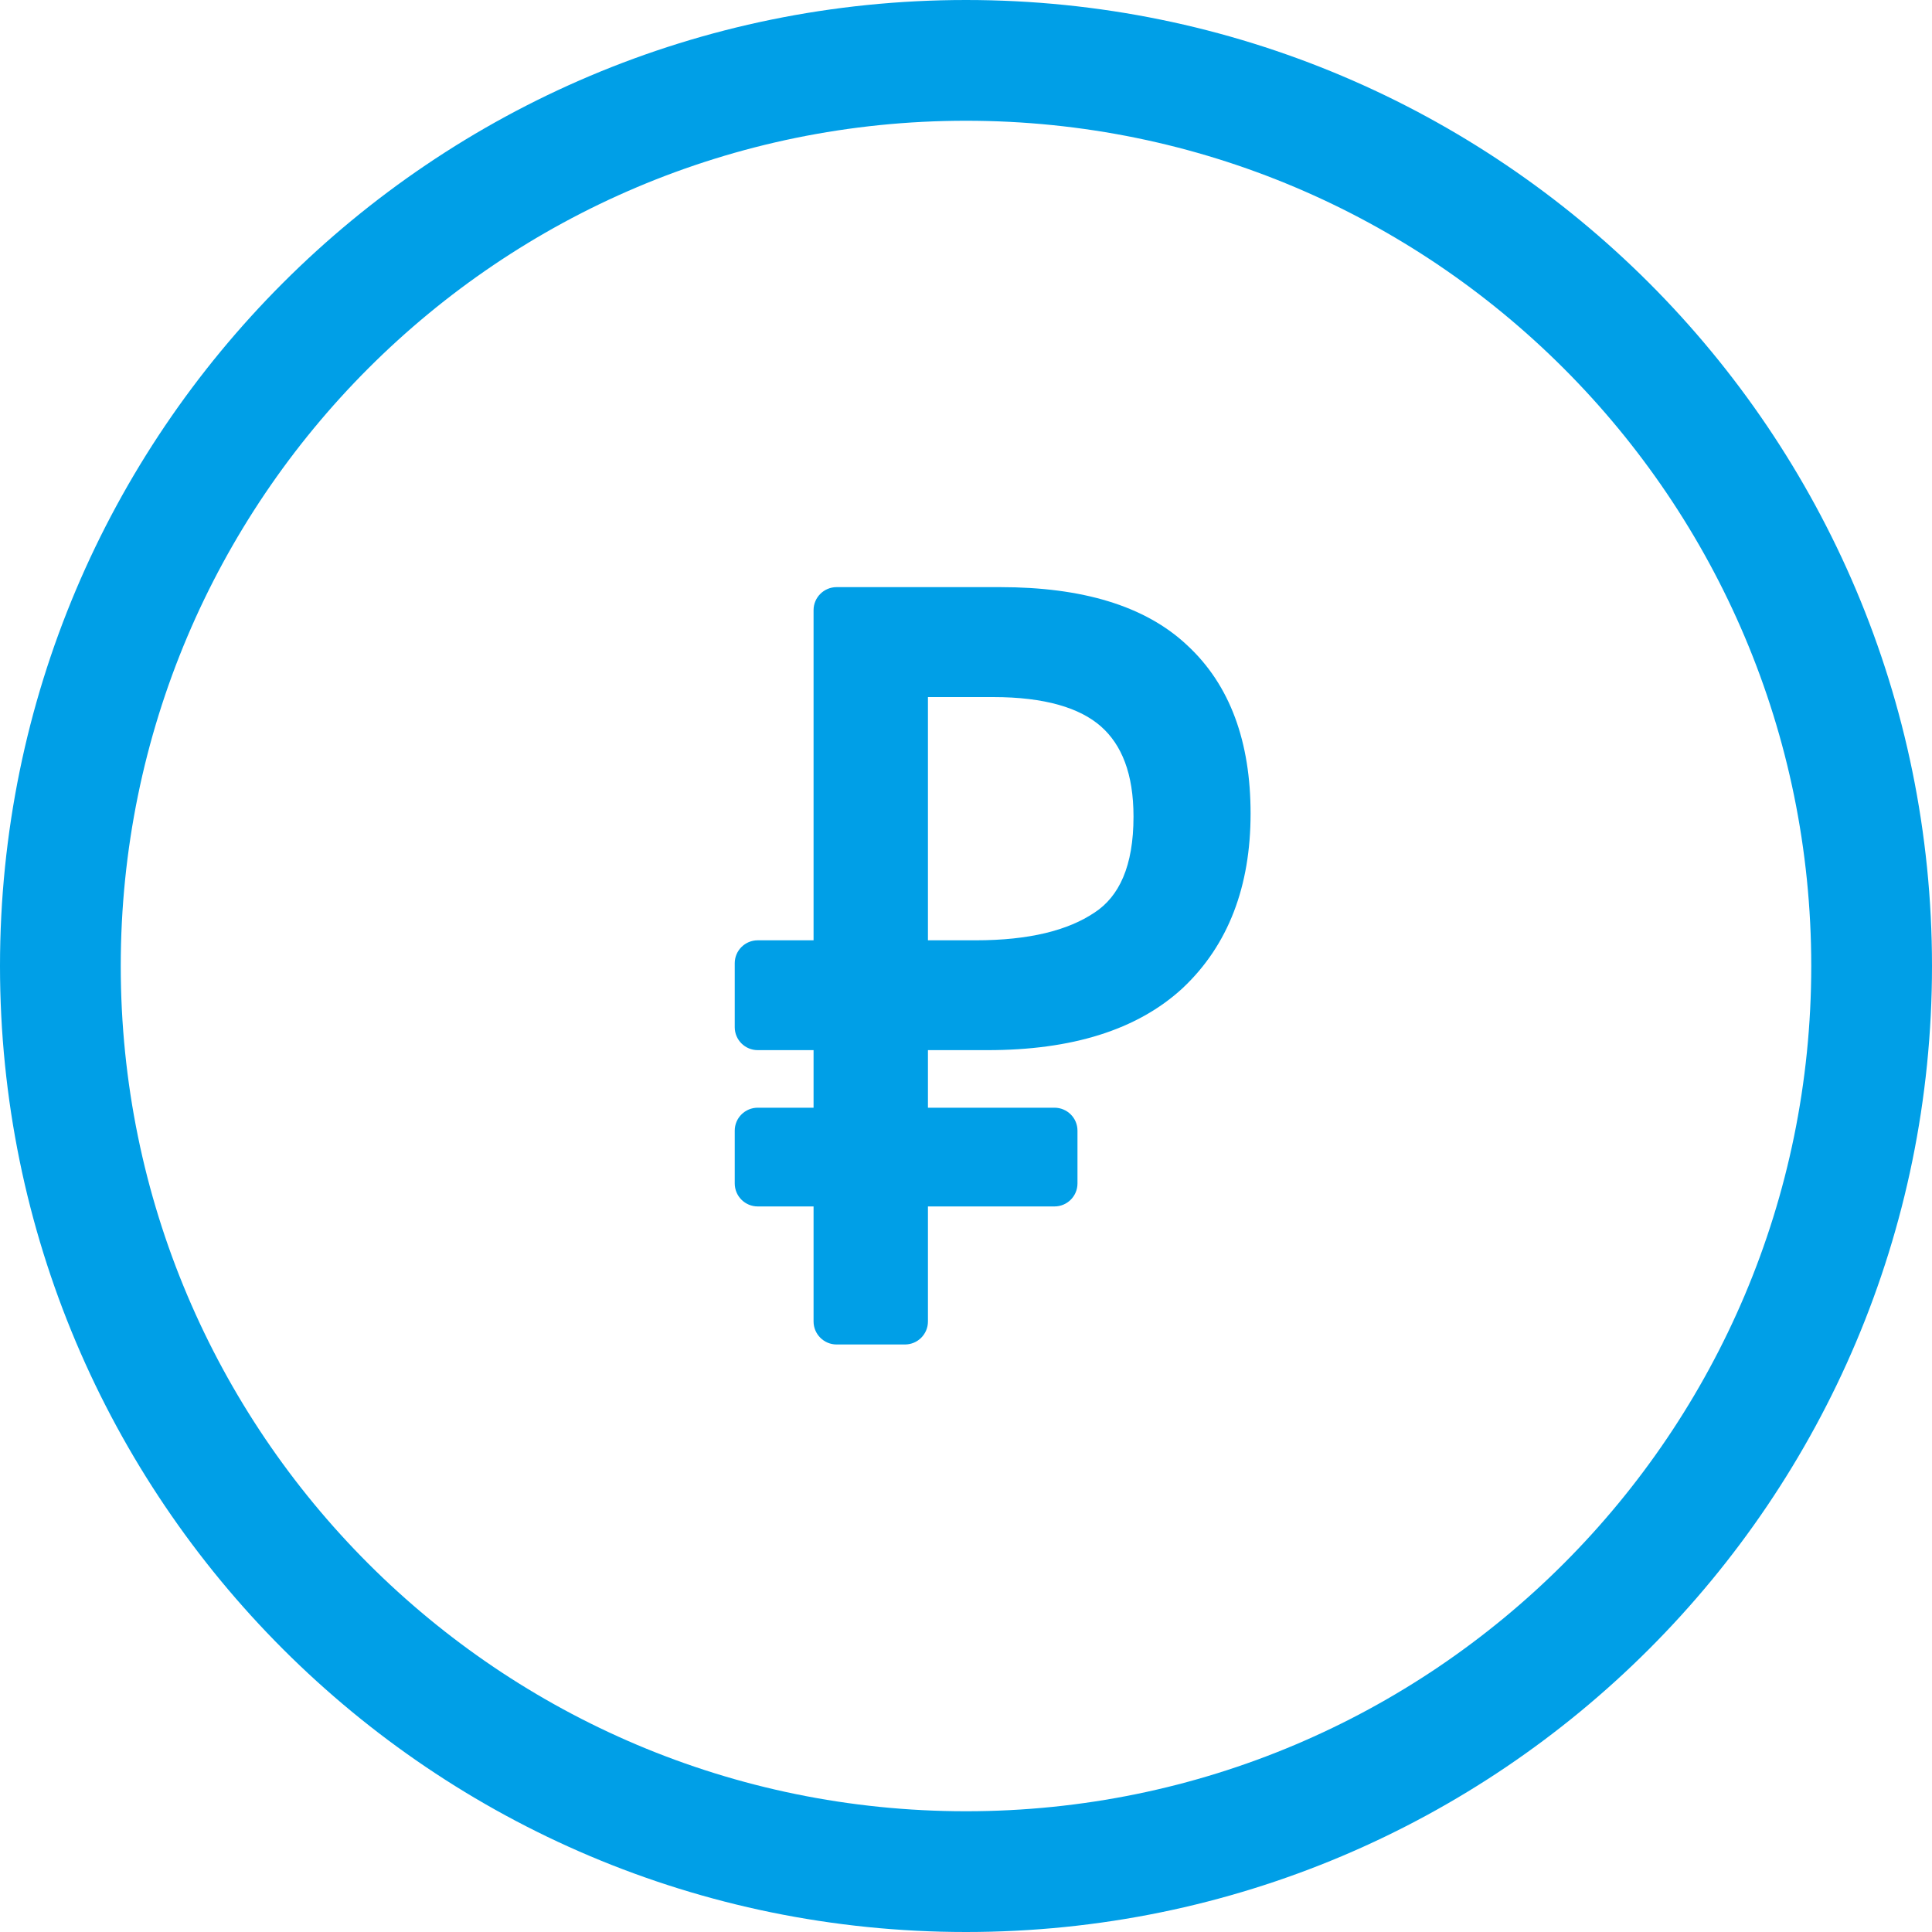 <svg width="20" height="20" viewBox="0 0 20 20" fill="none" xmlns="http://www.w3.org/2000/svg">
<path fill-rule="evenodd" clip-rule="evenodd" d="M20 10C20 15.523 15.523 20 10 20C4.477 20 0 15.523 0 10C0 4.477 4.477 0 10 0C15.523 0 20 4.477 20 10ZM18.75 10C18.75 14.832 14.832 18.75 10 18.75C5.168 18.75 1.25 14.832 1.25 10C1.25 5.168 5.168 1.25 10 1.25C14.832 1.25 18.75 5.168 18.75 10Z" fill="#009FE7"/>
<path fill-rule="evenodd" clip-rule="evenodd" d="M12.244 10.228L12.244 10.227L12.245 10.227C12.717 9.782 12.946 9.173 12.946 8.422C12.946 7.683 12.736 7.093 12.291 6.681C11.853 6.268 11.196 6.078 10.356 6.078H8.66C8.529 6.078 8.422 6.185 8.422 6.316V9.734H7.844C7.713 9.734 7.606 9.84 7.606 9.971V10.634C7.606 10.765 7.713 10.871 7.844 10.871H8.422V11.467H7.844C7.713 11.467 7.606 11.573 7.606 11.704V12.251C7.606 12.383 7.713 12.489 7.844 12.489H8.422V13.68C8.422 13.811 8.529 13.918 8.66 13.918H9.368C9.5 13.918 9.606 13.811 9.606 13.68V12.489H10.916C11.047 12.489 11.154 12.383 11.154 12.251V11.704C11.154 11.573 11.047 11.467 10.916 11.467H9.606V10.871H10.224C11.087 10.871 11.77 10.666 12.244 10.228ZM11.332 9.446L11.331 9.447L11.33 9.447C11.057 9.631 10.654 9.734 10.102 9.734H9.606V7.216H10.281C10.819 7.216 11.18 7.329 11.397 7.52C11.611 7.709 11.734 8.008 11.734 8.454C11.734 8.969 11.584 9.28 11.332 9.446Z" fill="#009FE7"/>
</svg>
